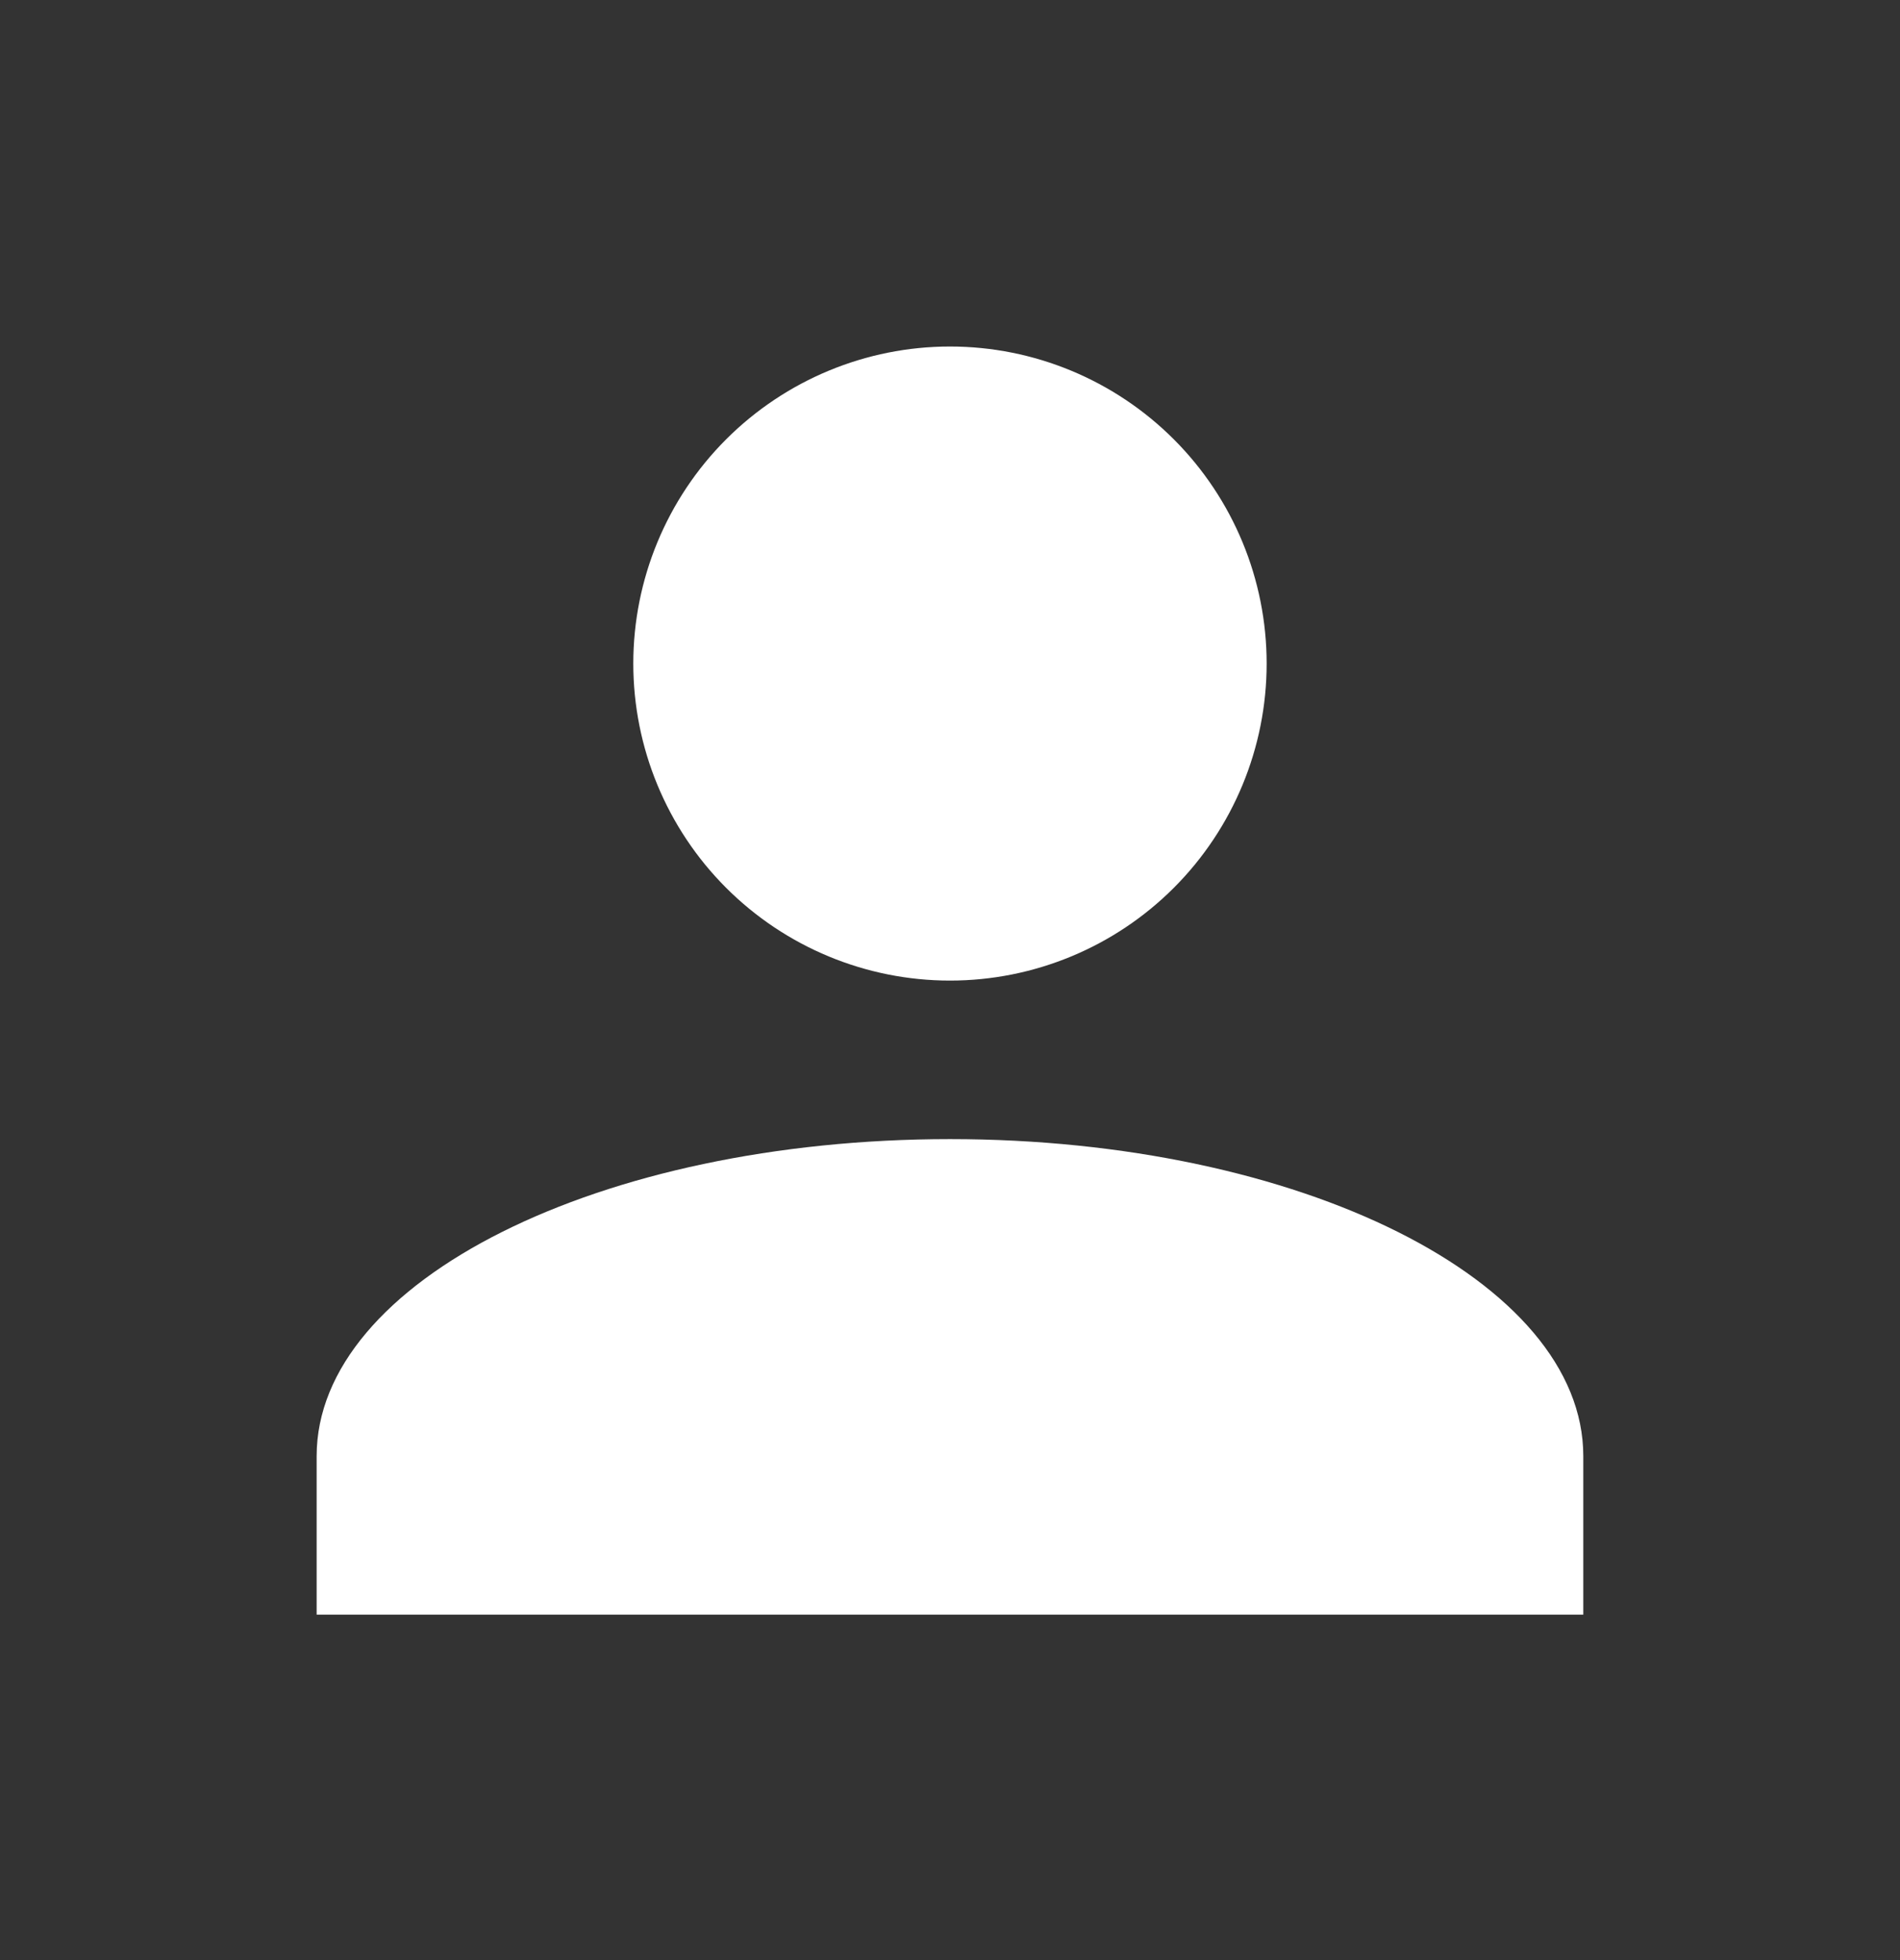 <svg width="32" height="33" viewBox="0 0 32 33" fill="none" xmlns="http://www.w3.org/2000/svg">
<rect x="0" y="0" width="32" height="33" fill="#333333" stroke="none"/>
<path d="M16 5.834C17.414 5.834 18.771 6.397 19.771 7.398C20.771 8.399 21.333 9.756 21.333 11.172C21.333 12.587 20.771 13.945 19.771 14.946C18.771 15.947 17.414 16.509 16 16.509C14.585 16.509 13.229 15.947 12.228 14.946C11.228 13.945 10.666 12.587 10.666 11.172C10.666 9.756 11.228 8.399 12.228 7.398C13.229 6.397 14.585 5.834 16 5.834ZM16 19.178C21.893 19.178 26.666 21.566 26.666 24.515V27.184H5.333V24.515C5.333 21.566 10.106 19.178 16 19.178Z" fill="white"/>
</svg>
